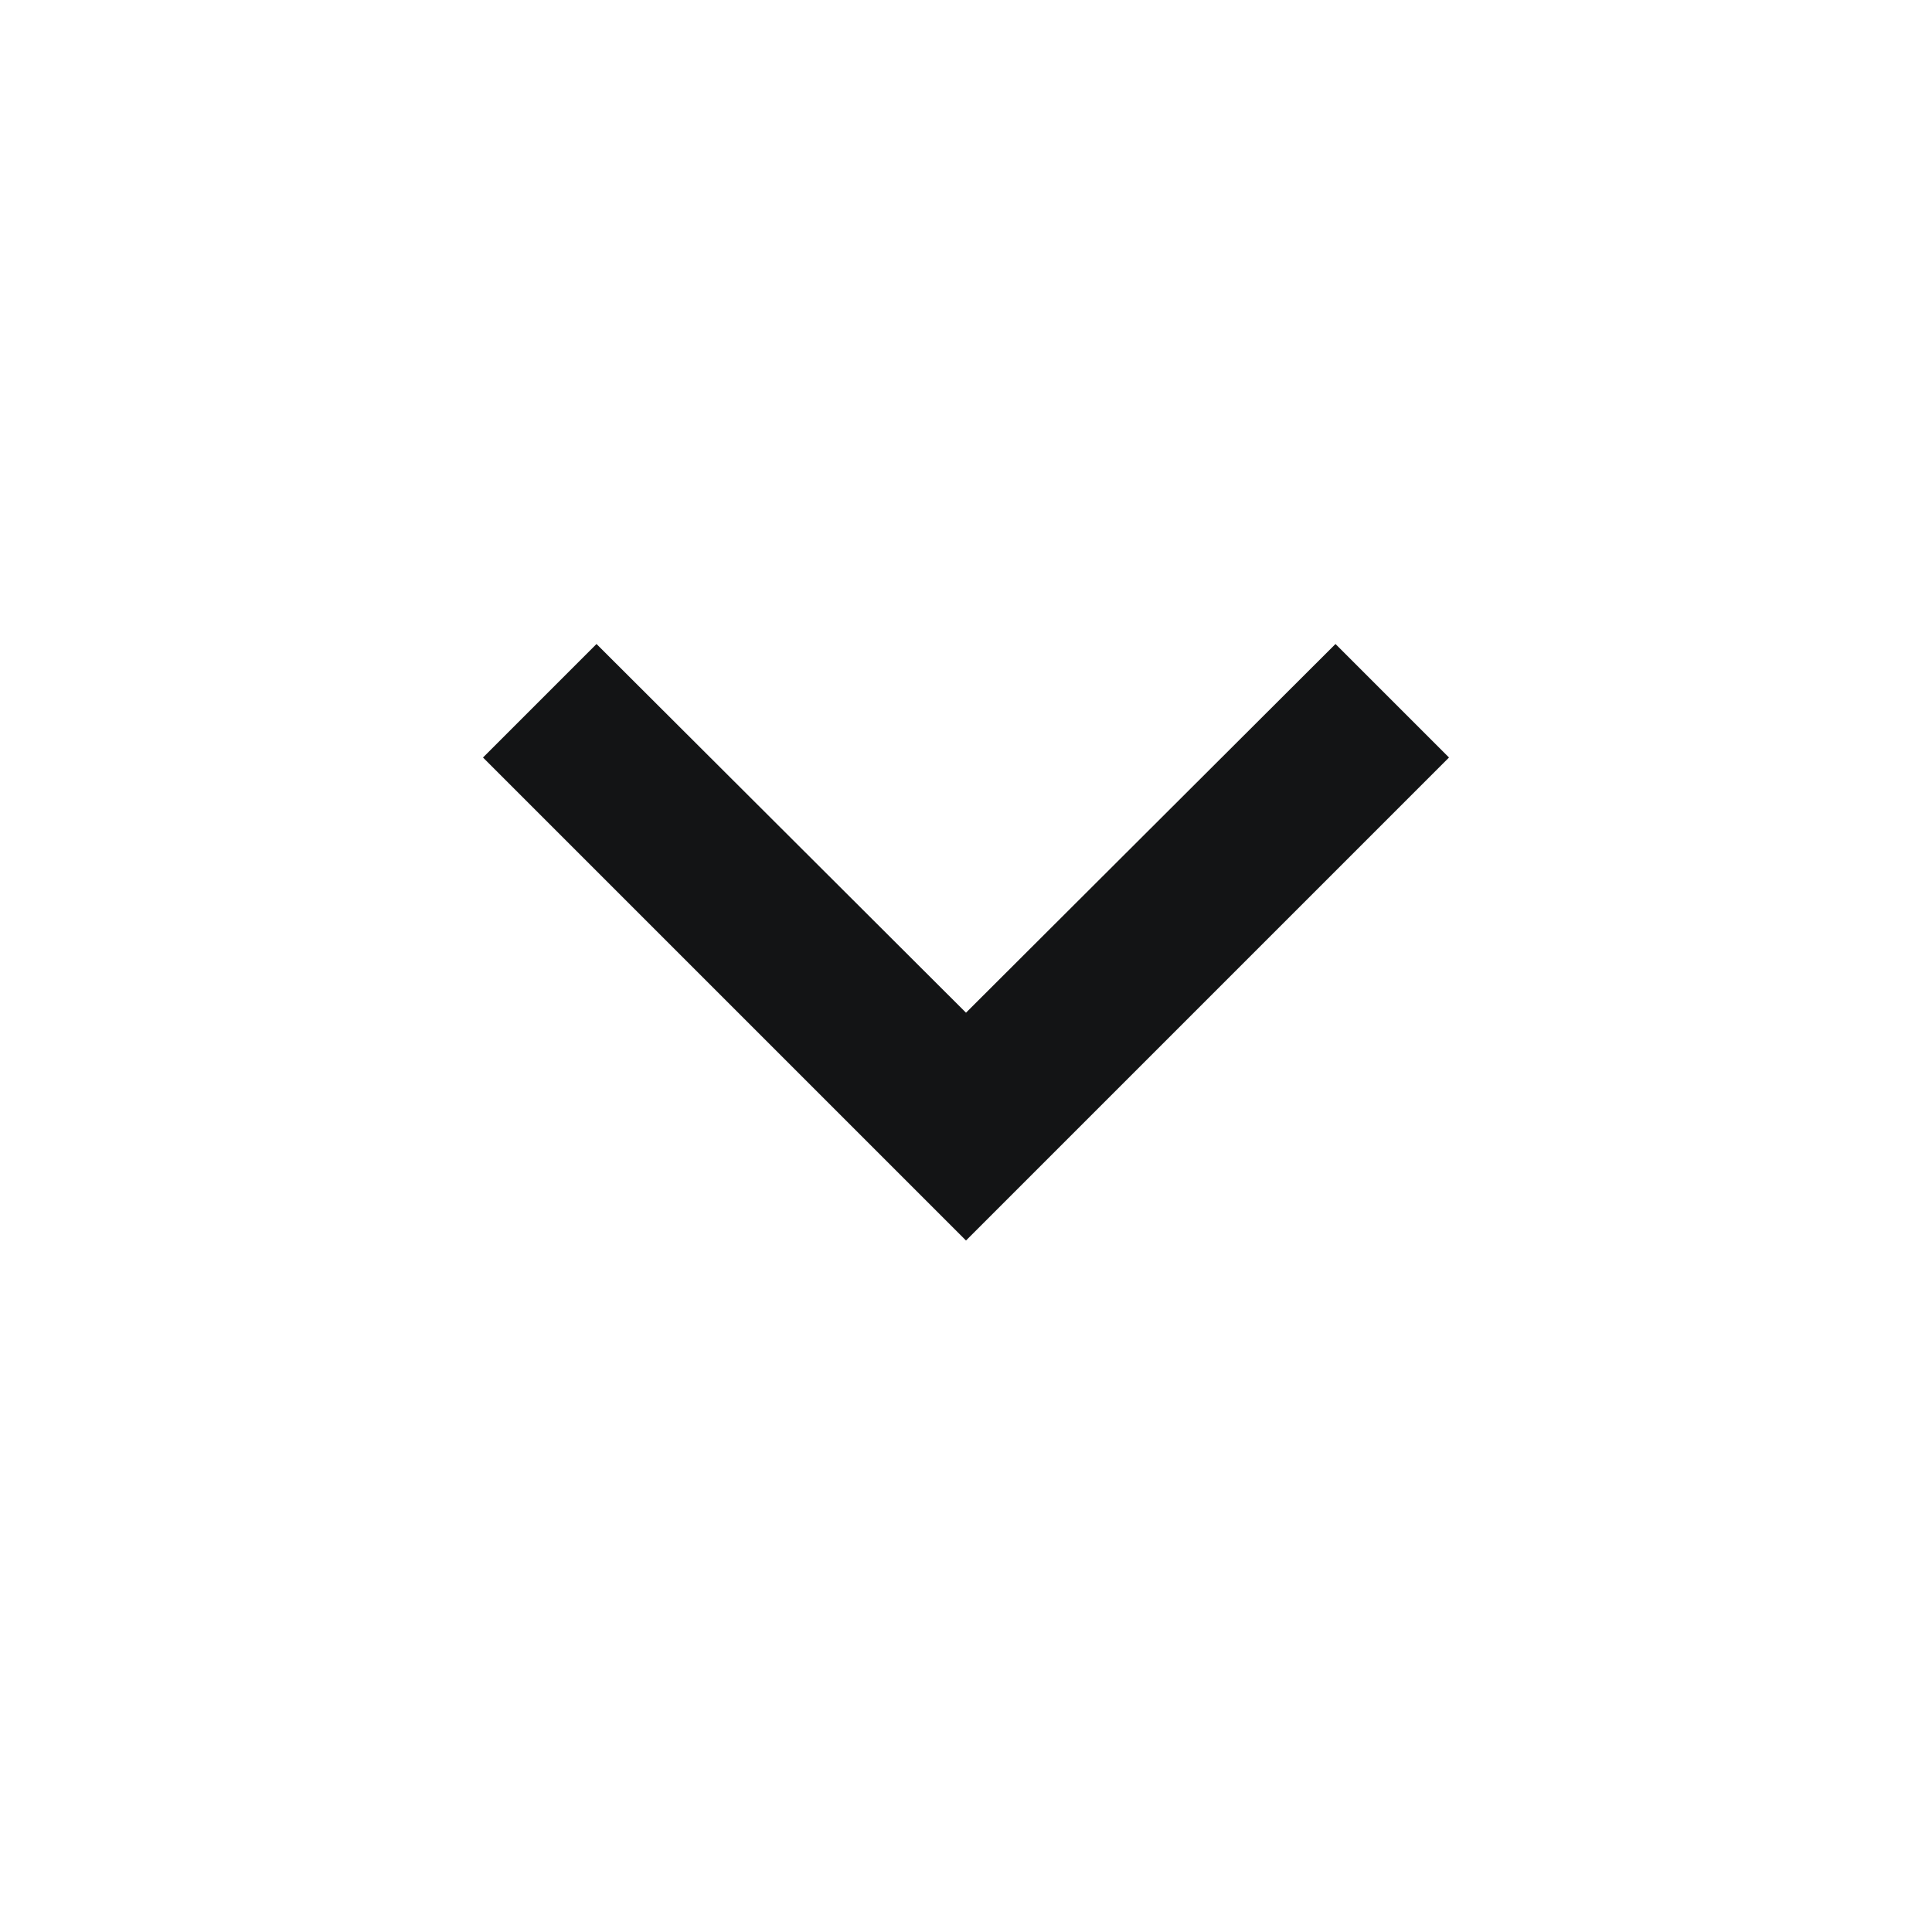 <svg width="24" height="24" viewBox="0 0 24 24" fill="none" xmlns="http://www.w3.org/2000/svg">
<path fill-rule="evenodd" clip-rule="evenodd" d="M16.59 8L12 12.58L7.41 8L6 9.41L12 15.41L18 9.41L16.59 8Z" fill="#131415"/>
<mask id="mask0" mask-type="alpha" maskUnits="userSpaceOnUse" x="6" y="8" width="12" height="8">
<path fill-rule="evenodd" clip-rule="evenodd" d="M16.59 8L12 12.58L7.41 8L6 9.41L12 15.41L18 9.41L16.59 8Z" fill="white"/>
</mask>
<g mask="url(#mask0)">
</g>
</svg>
